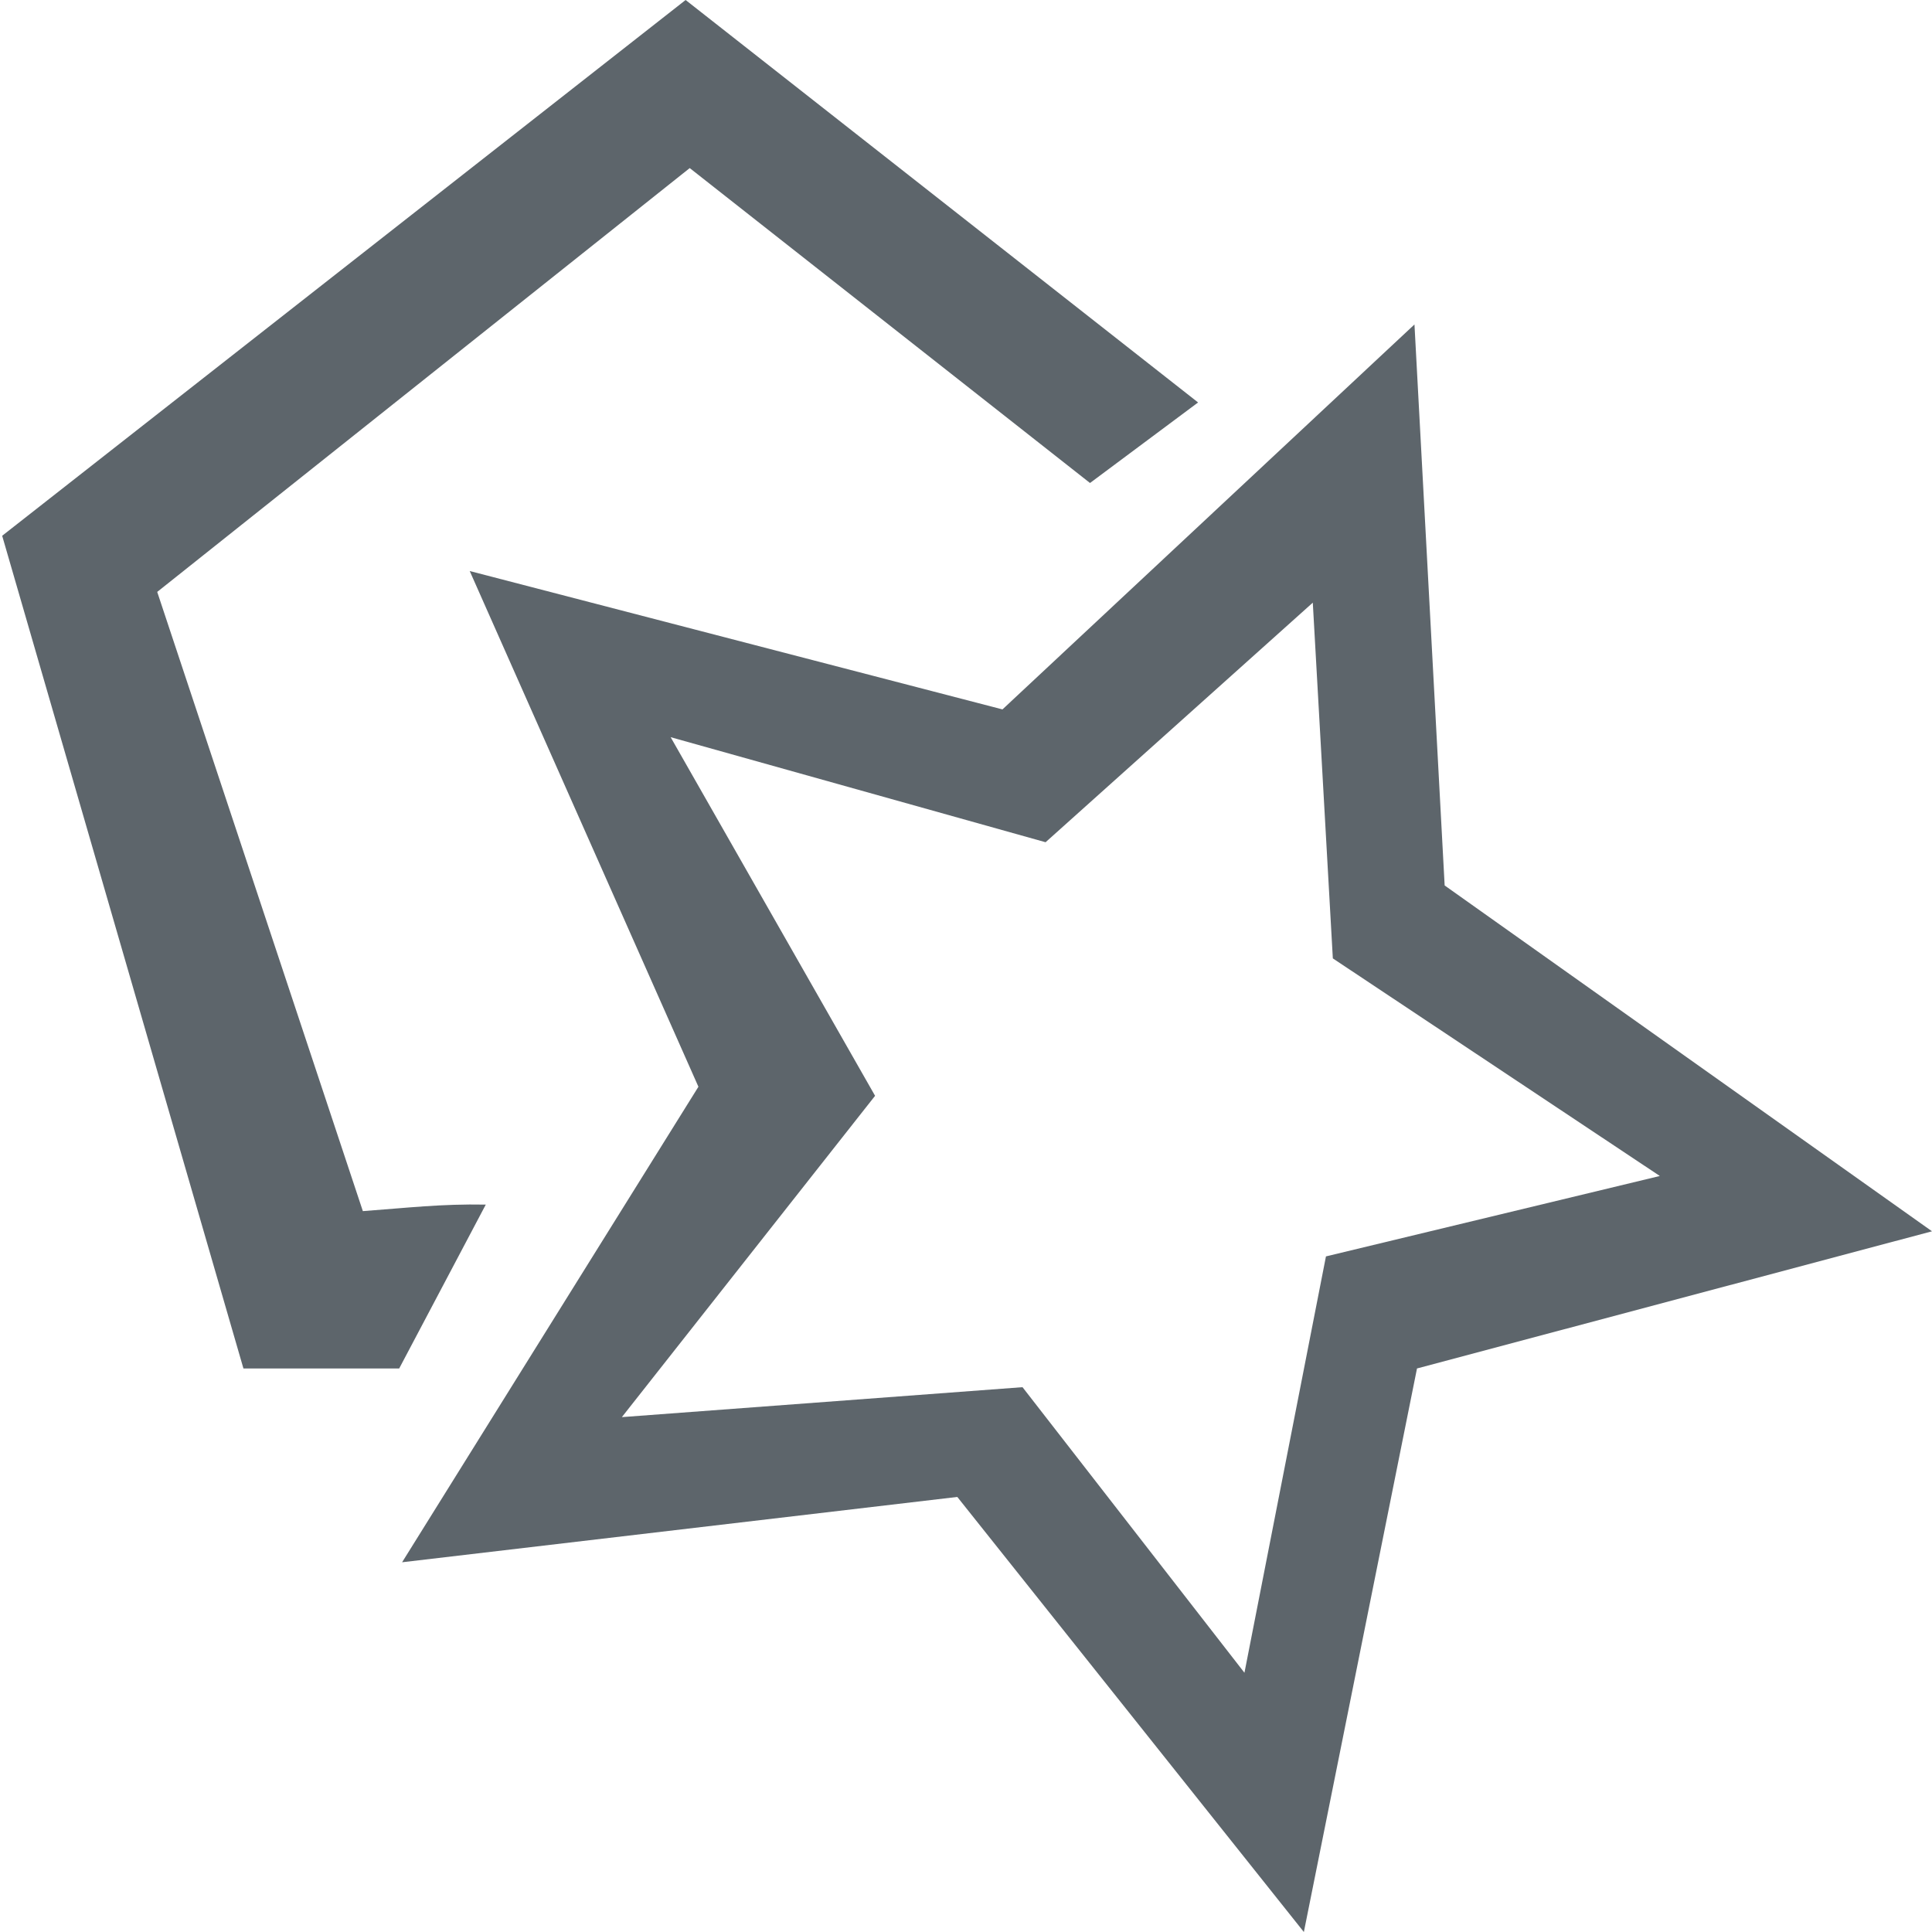 <svg xmlns="http://www.w3.org/2000/svg" width="16" height="16"><path d="M5.678 0 .018 4.437l1.998 6.896h1.29l.717-1.357c-.369-.007-.65.027-1.018.054L1.302 4.902l4.41-3.51L9.027 4l.895-.667Z" style="stroke-width:.666;fill:#5d656b;fill-opacity:1"/><path d="M11.714 2.687 8.302 5.875 3.89 4.729 5.784 9 3.33 12.938l4.598-.541L10.798 16l.937-4.667L16 10.197l-4.036-2.864Zm-.842 2.304.166 2.946 2.708 1.802-2.765.666-.675 3.448-1.838-2.365-3.318.248 2.097-2.661-1.693-2.97 3.105.87Z" style="stroke-width:.666;fill:#5d656b;fill-opacity:1"/></svg>